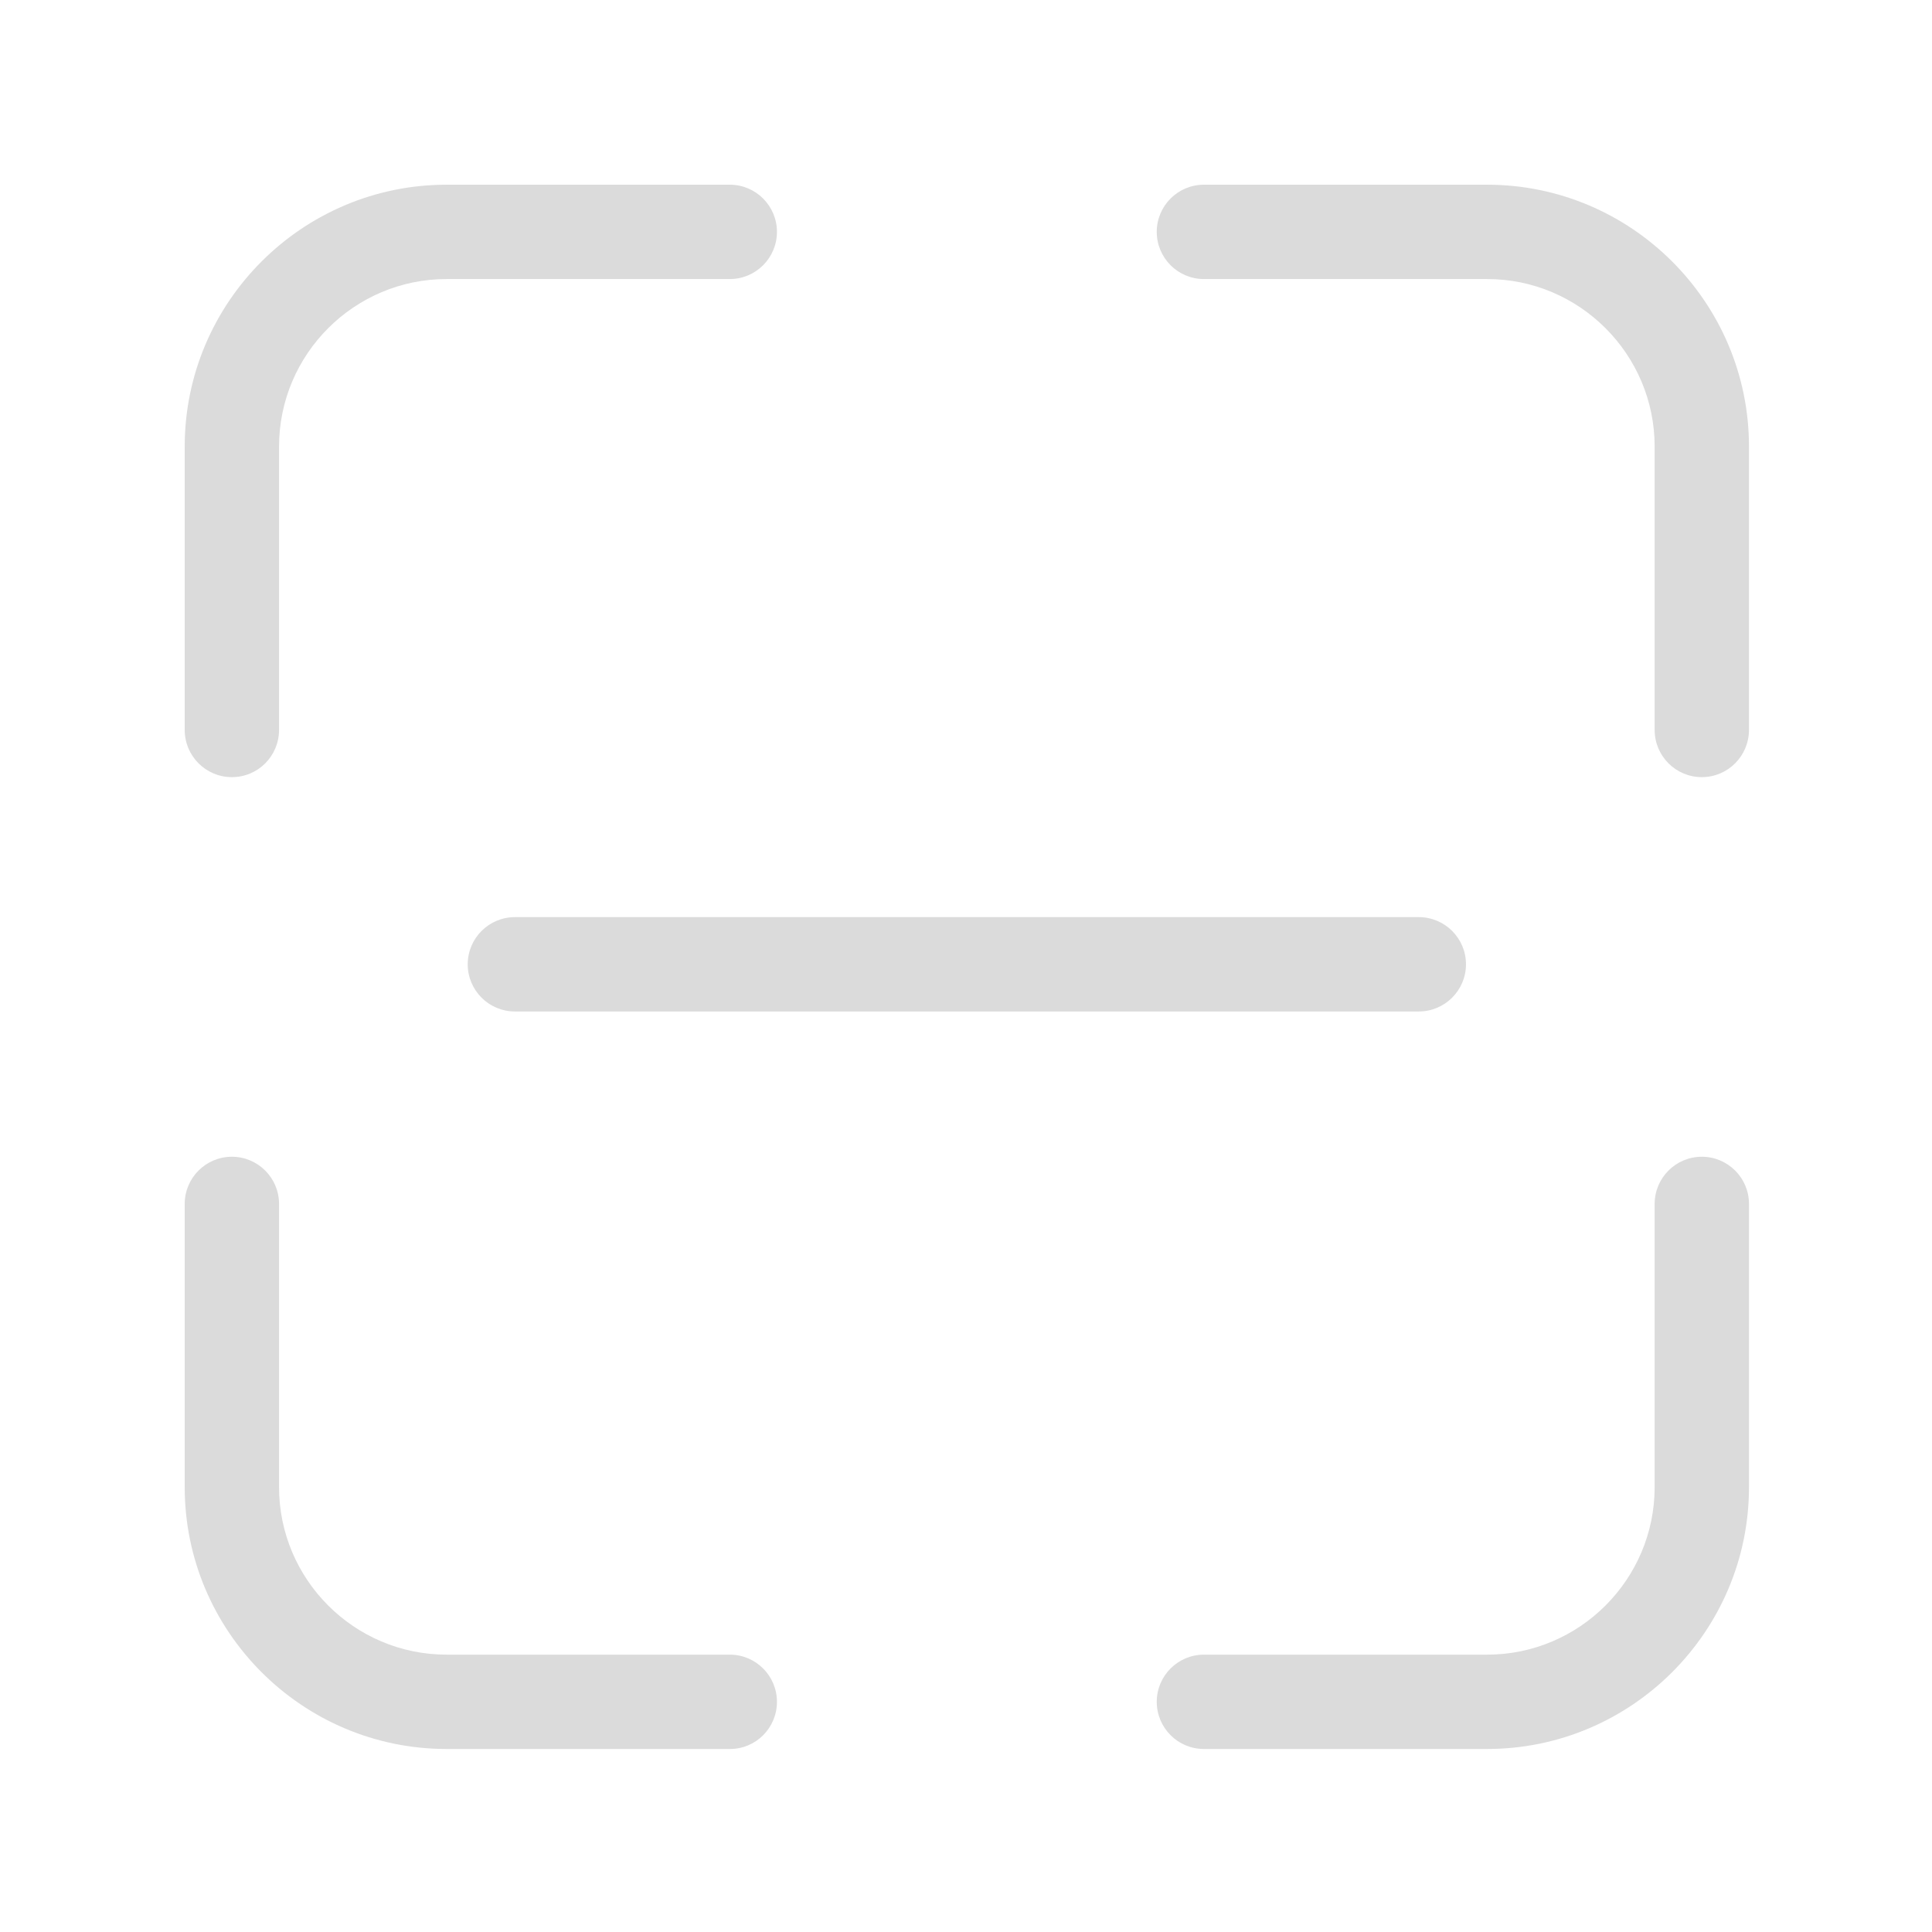 <?xml version="1.0" standalone="no"?><!DOCTYPE svg PUBLIC "-//W3C//DTD SVG 1.1//EN" "http://www.w3.org/Graphics/SVG/1.1/DTD/svg11.dtd"><svg t="1587352764065" class="icon" viewBox="0 0 1024 1024" version="1.1" xmlns="http://www.w3.org/2000/svg" p-id="2136" xmlns:xlink="http://www.w3.org/1999/xlink" width="200" height="200"><defs><style type="text/css"></style></defs><path d="M386.9 927H236.7c-76.5 0-138.8-62.3-138.8-138.8V638.1c0-13.8 11.2-25 25-25s25 11.2 25 25v150.1c0 48.9 39.8 88.8 88.8 88.8h150.1c13.8 0 25 11.2 25 25s-11.1 25-24.9 25zM122.9 411.9c-13.8 0-25-11.2-25-25V236.7c0-76.5 62.3-138.8 138.8-138.8h150.1c13.8 0 25 11.2 25 25s-11.2 25-25 25H236.7c-48.9 0-88.8 39.8-88.8 88.8v150.1c0 13.9-11.1 25.1-25 25.1z" p-id="2137" fill="#dbdbdb"></path><path d="M902 411.9c-13.8 0-25-11.2-25-25V236.7c0-48.9-39.8-88.8-88.8-88.8H638.1c-13.8 0-25-11.2-25-25s11.2-25 25-25h150.1c76.5 0 138.8 62.3 138.8 138.8v150.1c0 13.9-11.2 25.1-25 25.1zM788.2 927H638.1c-13.8 0-25-11.2-25-25s11.2-25 25-25h150.1c48.9 0 88.8-39.8 88.8-88.8V638.1c0-13.8 11.2-25 25-25s25 11.2 25 25v150.1c0 76.5-62.3 138.8-138.8 138.8z" p-id="2138" fill="#dbdbdb"></path><path d="M752 536.1H272.9c-13.8 0-25-11.2-25-25s11.2-25 25-25H752c13.8 0 25 11.2 25 25s-11.2 25-25 25z" p-id="2139" fill="#dbdbdb"></path></svg>